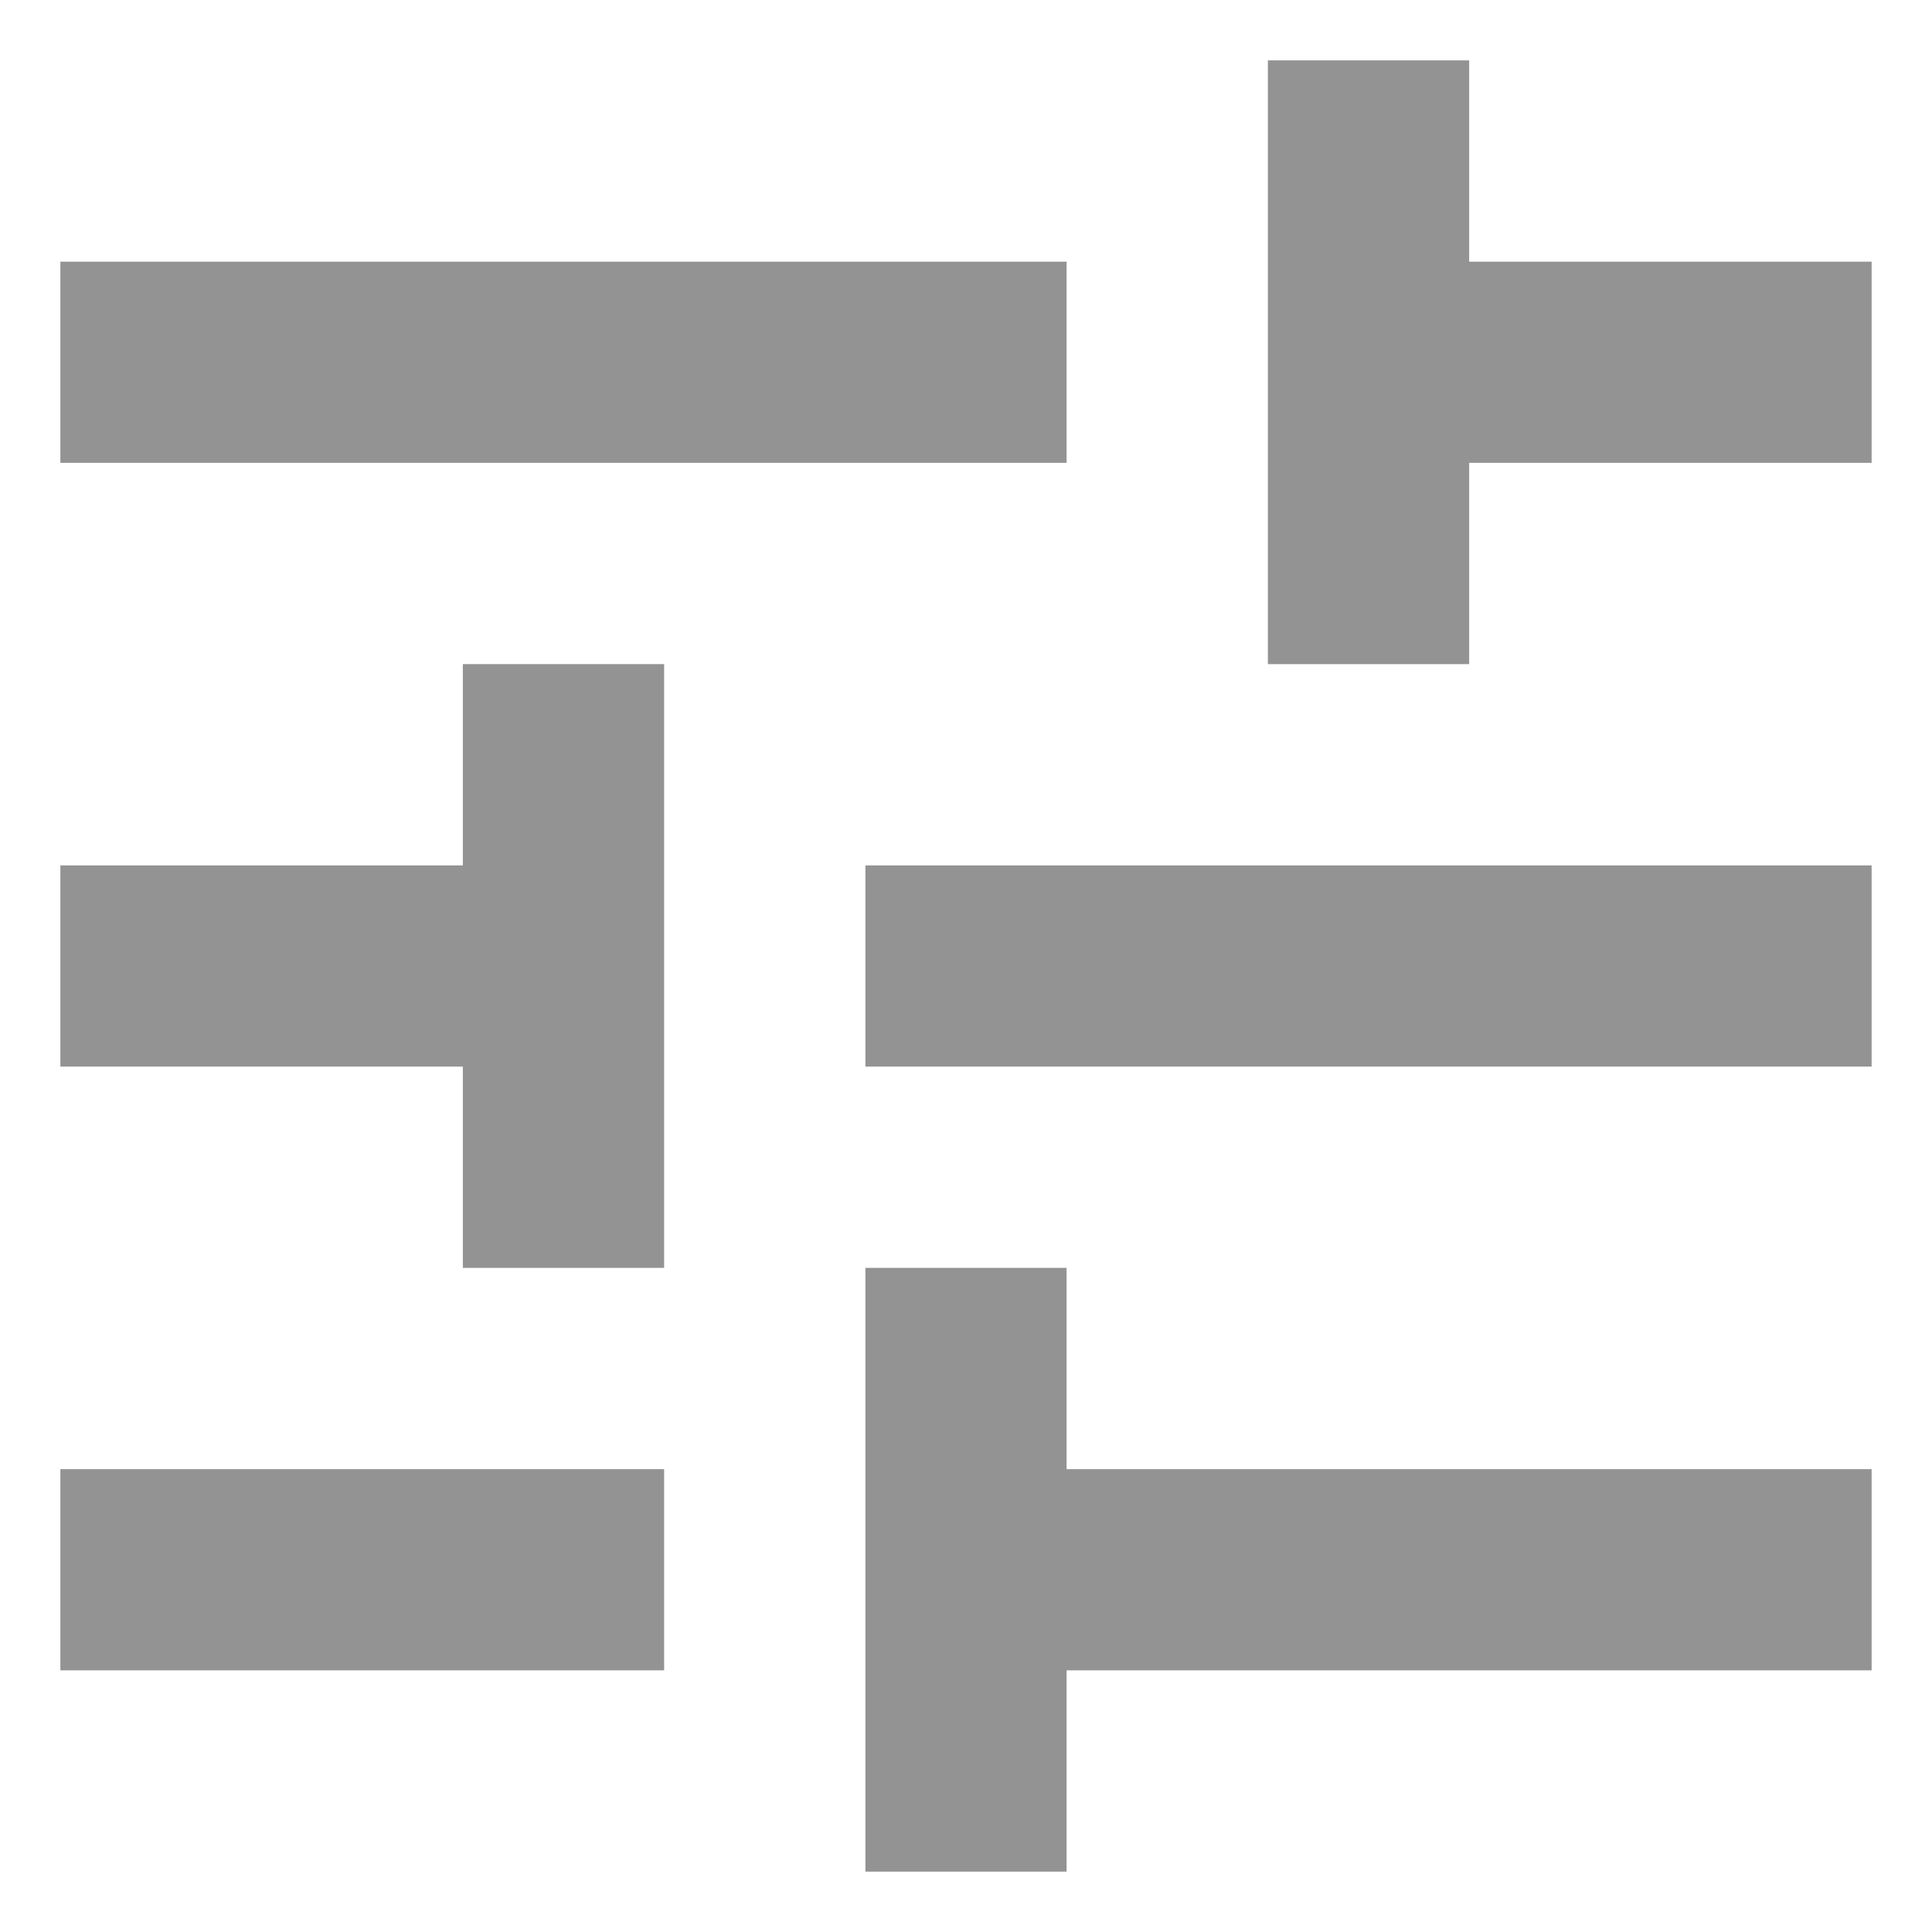 <svg width="16" height="16" viewBox="0 0 16 16" fill="none" xmlns="http://www.w3.org/2000/svg">
<path d="M7.167 15.5V10.5H8.833V12.167H15.5V13.833H8.833V15.5H7.167ZM0.5 13.833V12.167H5.5V13.833H0.5ZM3.833 10.5V8.833H0.5V7.167H3.833V5.5H5.5V10.5H3.833ZM7.167 8.833V7.167H15.5V8.833H7.167ZM10.5 5.5V0.5H12.167V2.167H15.5V3.833H12.167V5.5H10.5ZM0.5 3.833V2.167H8.833V3.833H0.5Z" fill="#939393"/>
</svg>
